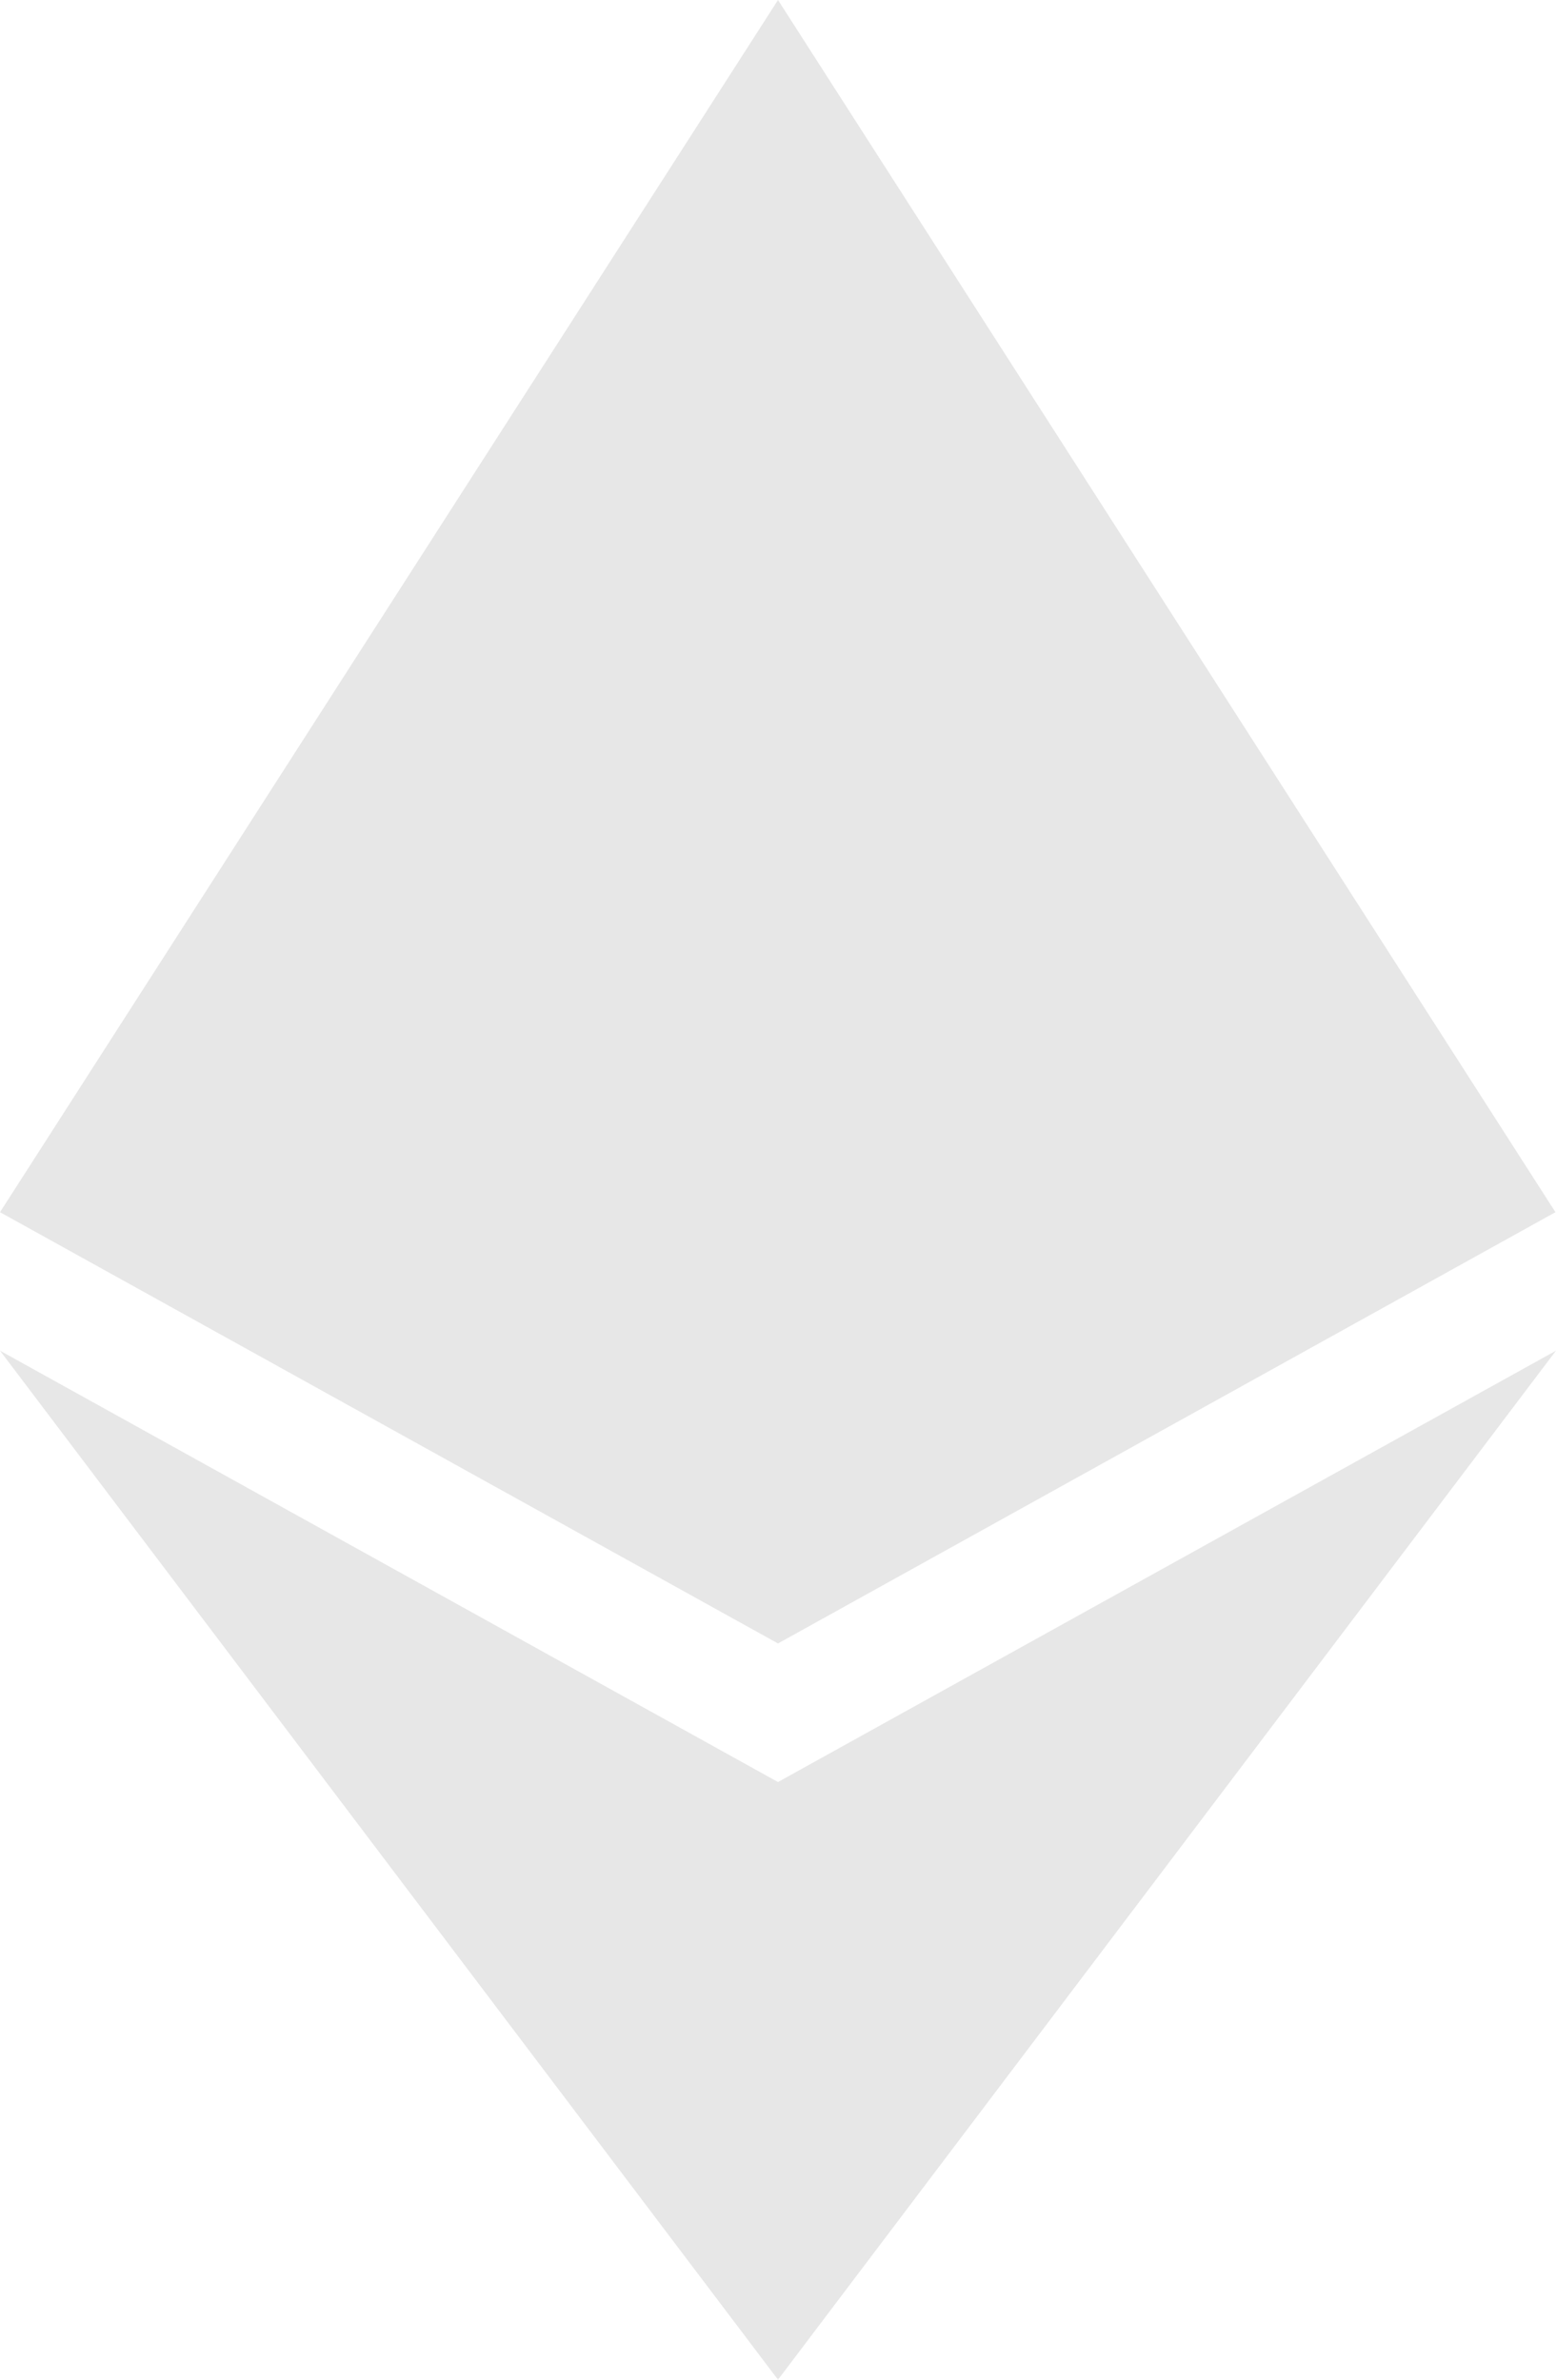 <svg width="17" height="26" viewBox="0 0 17 26" fill="none" xmlns="http://www.w3.org/2000/svg">
<path d="M16.994 13.244L8.5 17.956L0 13.244L8.5 0L16.994 13.244ZM8.5 19.47L0 14.757L8.5 26L17 14.757L8.5 19.47Z" fill="#E7E7E7"/>
</svg>
